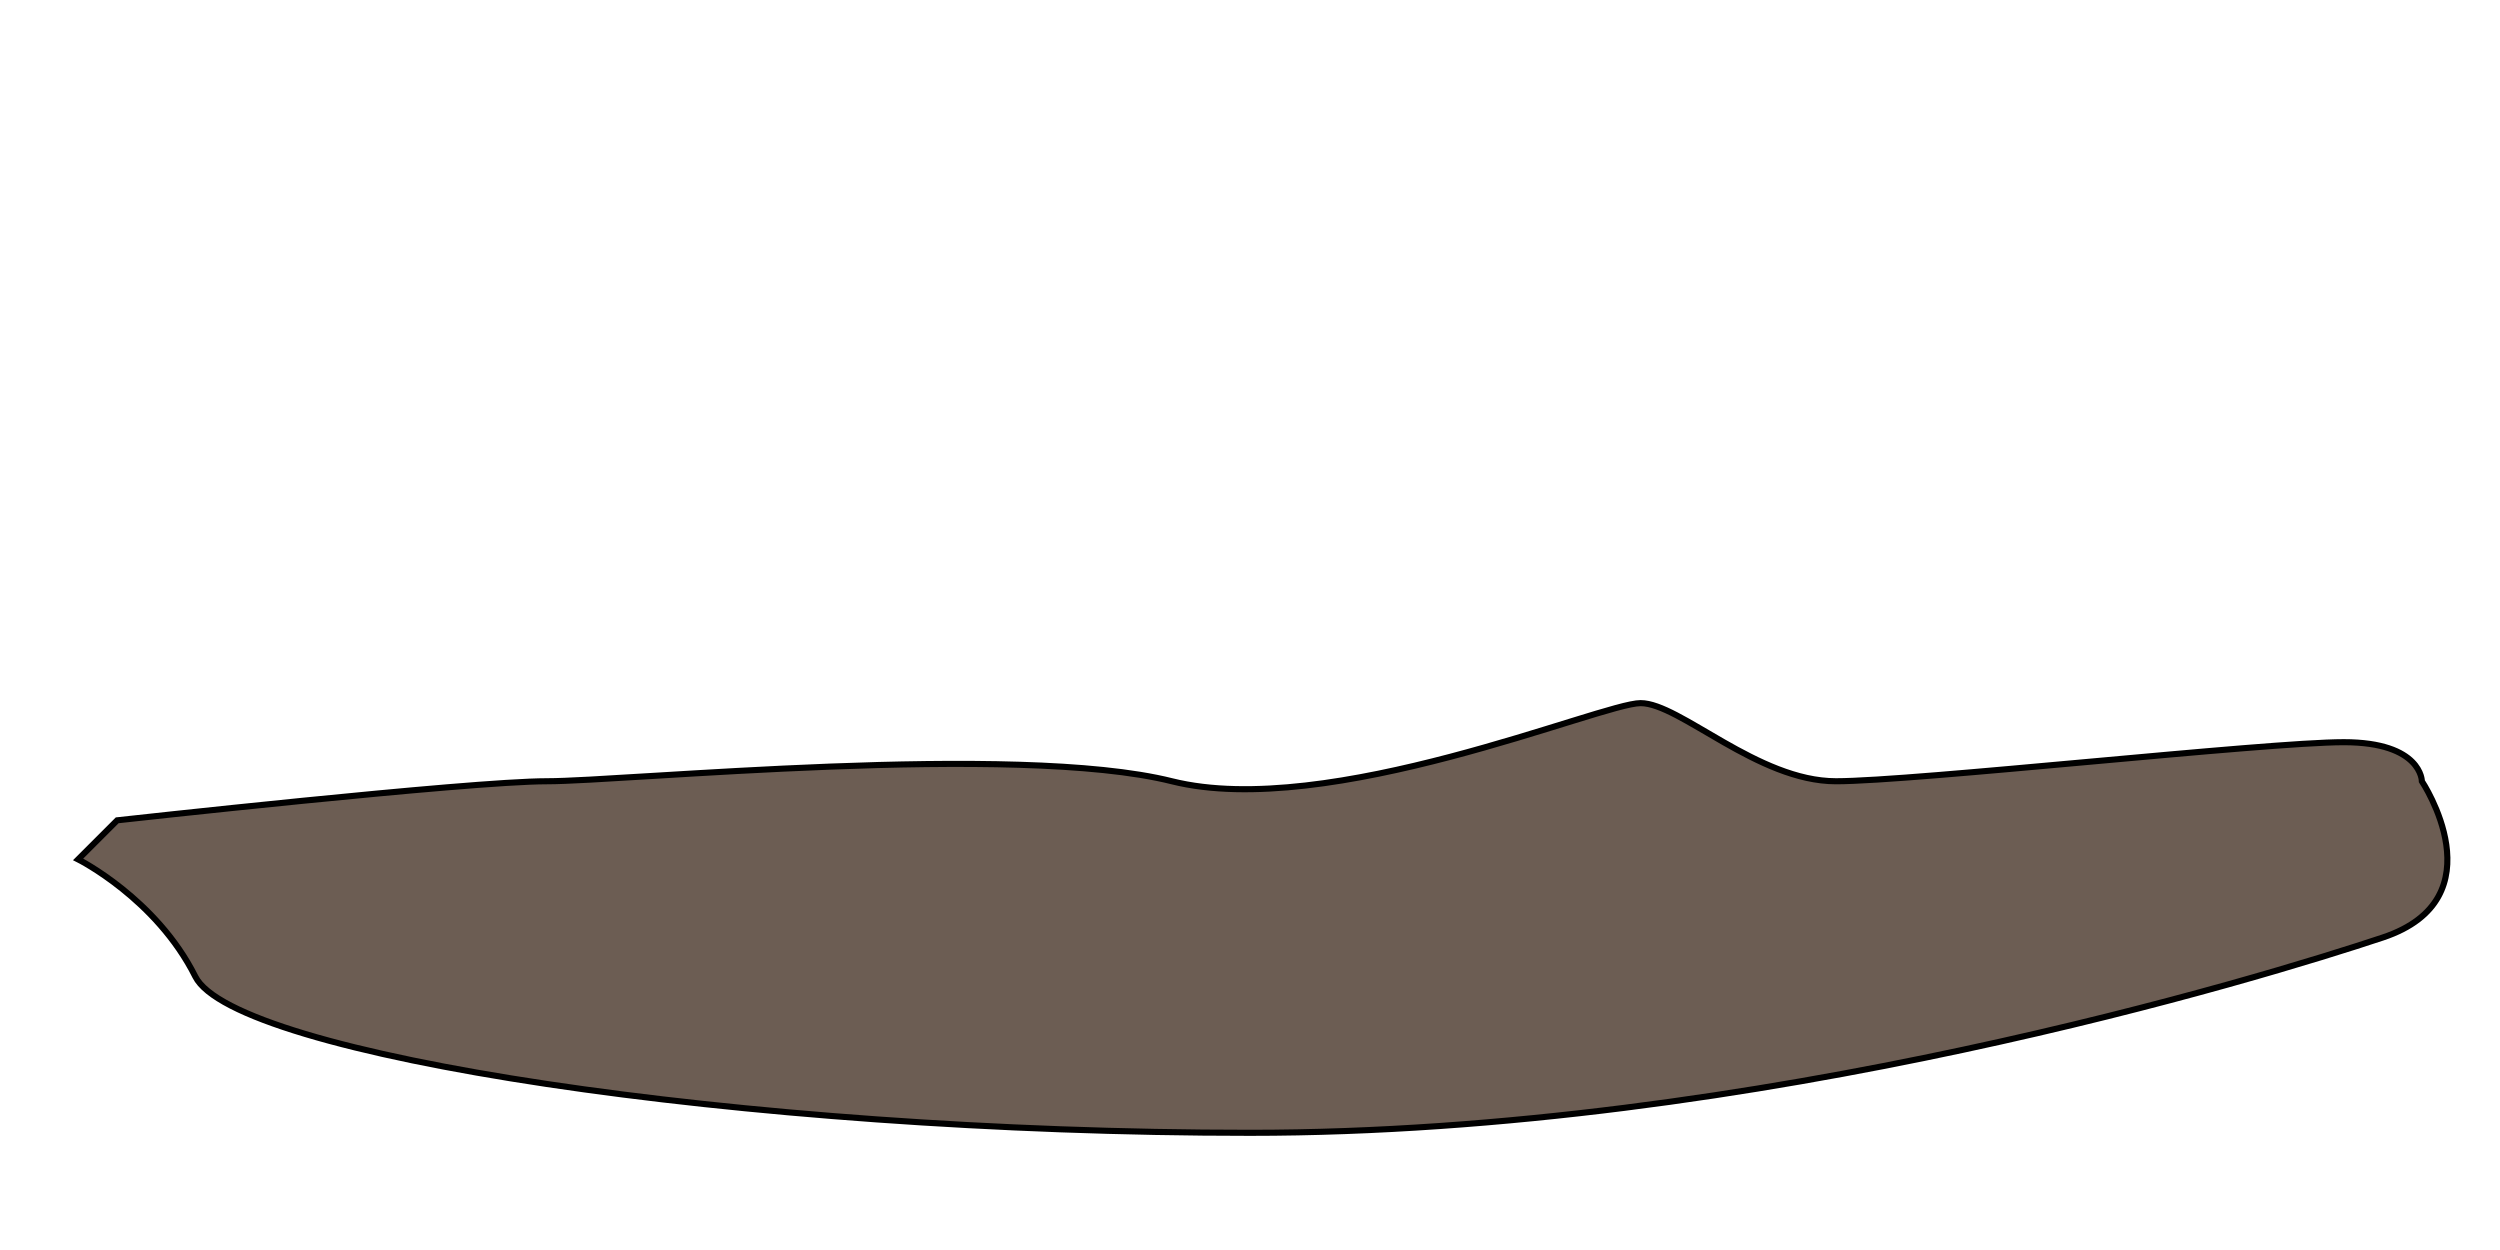 <?xml version="1.0" encoding="UTF-8" standalone="no"?>
<!-- Created with Inkscape (http://www.inkscape.org/) -->

<svg
   xmlns:dc="http://purl.org/dc/elements/1.1/"
   xmlns:cc="http://creativecommons.org/ns#"
   xmlns:rdf="http://www.w3.org/1999/02/22-rdf-syntax-ns#"
   xmlns:svg="http://www.w3.org/2000/svg"
   xmlns="http://www.w3.org/2000/svg"
   xmlns:xlink="http://www.w3.org/1999/xlink"
   xmlns:sodipodi="http://sodipodi.sourceforge.net/DTD/sodipodi-0.dtd"
   xmlns:inkscape="http://www.inkscape.org/namespaces/inkscape"
   width="4096"
   height="2048"
   viewBox="0 0 1083.733 541.867"
   version="1.1"
   id="svg8"
   inkscape:version="1.0 (4035a4fb49, 2020-05-01)"
   sodipodi:docname="view-of-the-world.svg"
   inkscape:export-filename="C:\Users\joelr\Documents\starring codes\Haxe Projects\Kaded-fnf-mods\assets\shared\images\stages\view-of-the-world\view-of-the-world-StageFront.png"
   inkscape:export-xdpi="96"
   inkscape:export-ydpi="96">
  <defs
     id="defs2">
    <linearGradient
       inkscape:collect="always"
       id="linearGradient868">
      <stop
         style="stop-color:#0000ff;stop-opacity:0.1"
         offset="0"
         id="stop864" />
      <stop
         id="stop872"
         offset="0.769"
         style="stop-color:#0000ff;stop-opacity:0" />
      <stop
         style="stop-color:#00ffff;stop-opacity:0.235"
         offset="0.865"
         id="stop874" />
      <stop
         id="stop900"
         offset="0.943"
         style="stop-color:#007dff;stop-opacity:1" />
      <stop
         style="stop-color:#007eff;stop-opacity:0"
         offset="0.979"
         id="stop902" />
      <stop
         style="stop-color:#00ffff;stop-opacity:0"
         offset="1"
         id="stop866" />
    </linearGradient>
    <linearGradient
       inkscape:collect="always"
       id="linearGradient856">
      <stop
         style="stop-color:#0000e6;stop-opacity:1"
         offset="0"
         id="stop852" />
      <stop
         id="stop860"
         offset="0.792"
         style="stop-color:#007fe6;stop-opacity:0.996;" />
      <stop
         style="stop-color:#00ffff;stop-opacity:0.996"
         offset="1"
         id="stop854" />
    </linearGradient>
    <radialGradient
       inkscape:collect="always"
       xlink:href="#linearGradient856"
       id="radialGradient858"
       cx="34.572"
       cy="1795.285"
       fx="34.572"
       fy="1795.285"
       r="542.281"
       gradientTransform="matrix(1.905,1.2475496e-7,0,1.892,476.015,-2160.508)"
       gradientUnits="userSpaceOnUse" />
    <radialGradient
       inkscape:collect="always"
       xlink:href="#linearGradient868"
       id="radialGradient870"
       cx="1022.648"
       cy="338.673"
       fx="1022.648"
       fy="338.673"
       r="609.893"
       gradientTransform="matrix(2.832,-3.6601418e-8,3.3721491e-8,1.944,-2354.245,662.585)"
       gradientUnits="userSpaceOnUse" />
  </defs>
  <sodipodi:namedview
     id="base"
     pagecolor="#000500"
     bordercolor="#666666"
     borderopacity="1.0"
     inkscape:pageopacity="0"
     inkscape:pageshadow="2"
     inkscape:zoom="0.24748737"
     inkscape:cx="2008.2603"
     inkscape:cy="1288.2489"
     inkscape:document-units="px"
     inkscape:current-layer="layer3"
     inkscape:document-rotation="0"
     showgrid="true"
     units="px"
     inkscape:window-width="1920"
     inkscape:window-height="1051"
     inkscape:window-x="-9"
     inkscape:window-y="-9"
     inkscape:window-maximized="1"
     inkscape:snap-bbox="true"
     inkscape:bbox-paths="true"
     inkscape:bbox-nodes="true"
     inkscape:snap-bbox-edge-midpoints="true"
     inkscape:snap-bbox-midpoints="true"
     inkscape:snap-global="true"
     inkscape:object-paths="true"
     inkscape:snap-intersection-paths="true">
    <inkscape:grid
       type="xygrid"
       id="grid842"
       empspacing="4" />
    <inkscape:grid
       type="xygrid"
       id="grid844"
       empspacing="256" />
    <inkscape:grid
       type="xygrid"
       id="grid846"
       empcolor="#ff3f00"
       empopacity="0.251"
       empspacing="128" />
    <inkscape:grid
       type="xygrid"
       id="grid848"
       empcolor="#00ff00"
       empopacity="0.251"
       empspacing="64"
       enabled="false" />
  </sodipodi:namedview>
  <g
     inkscape:groupmode="layer"
     id="layer4"
     inkscape:label="stars"
     style="display:none"
     sodipodi:insensitive="true">
    <circle
       style="display:inline;fill:#ffffff;fill-opacity:1;stroke:none;stroke-width:0.033;stroke-linecap:round;stroke-linejoin:round;stroke-opacity:1;paint-order:stroke fill markers"
       id="path876"
       cx="105.833"
       cy="38.1"
       r="4.233" />
    <circle
       r="4.233"
       cy="8.467"
       cx="283.633"
       id="circle878"
       style="display:inline;fill:#ffffff;fill-opacity:1;stroke:none;stroke-width:0.033;stroke-linecap:round;stroke-linejoin:round;stroke-opacity:1;paint-order:stroke fill markers" />
    <circle
       style="display:inline;fill:#ffffff;fill-opacity:1;stroke:none;stroke-width:0.033;stroke-linecap:round;stroke-linejoin:round;stroke-opacity:1;paint-order:stroke fill markers"
       id="circle880"
       cx="533.4"
       cy="76.2"
       r="4.233" />
    <circle
       r="4.233"
       cy="93.133"
       cx="385.233"
       id="circle882"
       style="display:inline;fill:#ffffff;fill-opacity:1;stroke:none;stroke-width:0.033;stroke-linecap:round;stroke-linejoin:round;stroke-opacity:1;paint-order:stroke fill markers" />
    <circle
       style="display:inline;fill:#ffffff;fill-opacity:1;stroke:none;stroke-width:0.033;stroke-linecap:round;stroke-linejoin:round;stroke-opacity:1;paint-order:stroke fill markers"
       id="circle884"
       cx="723.9"
       cy="33.867"
       r="4.233" />
    <circle
       r="4.233"
       cy="122.767"
       cx="922.867"
       id="circle886"
       style="display:inline;fill:#ffffff;fill-opacity:1;stroke:none;stroke-width:0.033;stroke-linecap:round;stroke-linejoin:round;stroke-opacity:1;paint-order:stroke fill markers" />
    <circle
       style="display:inline;fill:#ffffff;fill-opacity:1;stroke:none;stroke-width:0.033;stroke-linecap:round;stroke-linejoin:round;stroke-opacity:1;paint-order:stroke fill markers"
       id="circle888"
       cx="774.7"
       cy="127"
       r="4.233" />
    <circle
       r="4.233"
       cy="12.7"
       cx="546.1"
       id="circle890"
       style="display:inline;fill:#ffffff;fill-opacity:1;stroke:none;stroke-width:0.033;stroke-linecap:round;stroke-linejoin:round;stroke-opacity:1;paint-order:stroke fill markers" />
    <circle
       style="display:inline;fill:#ffffff;fill-opacity:1;stroke:none;stroke-width:0.033;stroke-linecap:round;stroke-linejoin:round;stroke-opacity:1;paint-order:stroke fill markers"
       id="circle892"
       cx="444.5"
       cy="105.833"
       r="4.233" />
    <circle
       r="4.233"
       cy="139.7"
       cx="207.433"
       id="circle894"
       style="display:inline;fill:#ffffff;fill-opacity:1;stroke:none;stroke-width:0.033;stroke-linecap:round;stroke-linejoin:round;stroke-opacity:1;paint-order:stroke fill markers" />
    <circle
       style="display:inline;fill:#ffffff;fill-opacity:1;stroke:none;stroke-width:0.033;stroke-linecap:round;stroke-linejoin:round;stroke-opacity:1;paint-order:stroke fill markers"
       id="circle896"
       cx="351.367"
       cy="50.8"
       r="4.233" />
    <circle
       r="4.233"
       cy="88.9"
       cx="647.7"
       id="circle898"
       style="display:inline;fill:#ffffff;fill-opacity:1;stroke:none;stroke-width:0.033;stroke-linecap:round;stroke-linejoin:round;stroke-opacity:1;paint-order:stroke fill markers" />
    <circle
       r="4.233"
       cy="300.567"
       cx="215.9"
       id="circle925"
       style="display:inline;fill:#ffffff;fill-opacity:1;stroke:none;stroke-width:0.033;stroke-linecap:round;stroke-linejoin:round;stroke-opacity:1;paint-order:stroke fill markers" />
    <circle
       style="display:inline;fill:#ffffff;fill-opacity:1;stroke:none;stroke-width:0.033;stroke-linecap:round;stroke-linejoin:round;stroke-opacity:1;paint-order:stroke fill markers"
       id="circle927"
       cx="287.867"
       cy="249.767"
       r="4.233" />
    <circle
       r="4.233"
       cy="452.967"
       cx="524.933"
       id="circle929"
       style="display:inline;fill:#ffffff;fill-opacity:1;stroke:none;stroke-width:0.033;stroke-linecap:round;stroke-linejoin:round;stroke-opacity:1;paint-order:stroke fill markers" />
    <circle
       style="display:inline;fill:#ffffff;fill-opacity:1;stroke:none;stroke-width:0.033;stroke-linecap:round;stroke-linejoin:round;stroke-opacity:1;paint-order:stroke fill markers"
       id="circle931"
       cx="325.967"
       cy="338.667"
       r="4.233" />
    <circle
       r="4.233"
       cy="190.5"
       cx="609.6"
       id="circle933"
       style="display:inline;fill:#ffffff;fill-opacity:1;stroke:none;stroke-width:0.033;stroke-linecap:round;stroke-linejoin:round;stroke-opacity:1;paint-order:stroke fill markers" />
    <circle
       style="display:inline;fill:#ffffff;fill-opacity:1;stroke:none;stroke-width:0.033;stroke-linecap:round;stroke-linejoin:round;stroke-opacity:1;paint-order:stroke fill markers"
       id="circle935"
       cx="994.833"
       cy="436.033"
       r="4.233" />
    <circle
       r="4.233"
       cy="292.1"
       cx="808.567"
       id="circle937"
       style="display:inline;fill:#ffffff;fill-opacity:1;stroke:none;stroke-width:0.033;stroke-linecap:round;stroke-linejoin:round;stroke-opacity:1;paint-order:stroke fill markers" />
    <circle
       style="display:inline;fill:#ffffff;fill-opacity:1;stroke:none;stroke-width:0.033;stroke-linecap:round;stroke-linejoin:round;stroke-opacity:1;paint-order:stroke fill markers"
       id="circle939"
       cx="706.967"
       cy="419.1"
       r="4.233" />
    <circle
       r="4.233"
       cy="292.1"
       cx="554.567"
       id="circle941"
       style="display:inline;fill:#ffffff;fill-opacity:1;stroke:none;stroke-width:0.033;stroke-linecap:round;stroke-linejoin:round;stroke-opacity:1;paint-order:stroke fill markers" />
    <circle
       style="display:inline;fill:#ffffff;fill-opacity:1;stroke:none;stroke-width:0.033;stroke-linecap:round;stroke-linejoin:round;stroke-opacity:1;paint-order:stroke fill markers"
       id="circle943"
       cx="254"
       cy="419.1"
       r="4.233" />
    <circle
       r="4.233"
       cy="275.167"
       cx="368.3"
       id="circle945"
       style="display:inline;fill:#ffffff;fill-opacity:1;stroke:none;stroke-width:0.033;stroke-linecap:round;stroke-linejoin:round;stroke-opacity:1;paint-order:stroke fill markers" />
    <circle
       style="display:inline;fill:#ffffff;fill-opacity:1;stroke:none;stroke-width:0.033;stroke-linecap:round;stroke-linejoin:round;stroke-opacity:1;paint-order:stroke fill markers"
       id="circle947"
       cx="626.533"
       cy="368.3"
       r="4.233" />
    <circle
       r="4.233"
       cy="440.267"
       cx="88.9"
       id="circle949"
       style="display:inline;fill:#ffffff;fill-opacity:1;stroke:none;stroke-width:0.033;stroke-linecap:round;stroke-linejoin:round;stroke-opacity:1;paint-order:stroke fill markers" />
    <circle
       style="display:inline;fill:#ffffff;fill-opacity:1;stroke:none;stroke-width:0.033;stroke-linecap:round;stroke-linejoin:round;stroke-opacity:1;paint-order:stroke fill markers"
       id="circle951"
       cx="486.833"
       cy="220.133"
       r="4.233" />
    <circle
       r="4.233"
       cy="368.3"
       cx="440.267"
       id="circle953"
       style="display:inline;fill:#ffffff;fill-opacity:1;stroke:none;stroke-width:0.033;stroke-linecap:round;stroke-linejoin:round;stroke-opacity:1;paint-order:stroke fill markers" />
    <circle
       style="display:inline;fill:#ffffff;fill-opacity:1;stroke:none;stroke-width:0.033;stroke-linecap:round;stroke-linejoin:round;stroke-opacity:1;paint-order:stroke fill markers"
       id="circle955"
       cx="376.767"
       cy="503.767"
       r="4.233" />
    <circle
       r="4.233"
       cy="258.233"
       cx="1032.933"
       id="circle957"
       style="display:inline;fill:#ffffff;fill-opacity:1;stroke:none;stroke-width:0.033;stroke-linecap:round;stroke-linejoin:round;stroke-opacity:1;paint-order:stroke fill markers" />
    <circle
       style="display:inline;fill:#ffffff;fill-opacity:1;stroke:none;stroke-width:0.033;stroke-linecap:round;stroke-linejoin:round;stroke-opacity:1;paint-order:stroke fill markers"
       id="circle959"
       cx="901.7"
       cy="220.133"
       r="4.233" />
    <circle
       r="4.233"
       cy="38.1"
       cx="994.833"
       id="circle961"
       style="display:inline;fill:#ffffff;fill-opacity:1;stroke:none;stroke-width:0.033;stroke-linecap:round;stroke-linejoin:round;stroke-opacity:1;paint-order:stroke fill markers" />
    <circle
       style="display:inline;fill:#ffffff;fill-opacity:1;stroke:none;stroke-width:0.033;stroke-linecap:round;stroke-linejoin:round;stroke-opacity:1;paint-order:stroke fill markers"
       id="circle963"
       cx="55.033"
       cy="182.033"
       r="4.233" />
    <circle
       style="display:inline;fill:#ffffff;fill-opacity:1;stroke:none;stroke-width:0.033;stroke-linecap:round;stroke-linejoin:round;stroke-opacity:1;paint-order:stroke fill markers"
       id="circle965"
       cx="876.3"
       cy="402.167"
       r="4.233" />
    <circle
       r="4.233"
       cy="215.9"
       cx="749.3"
       id="circle967"
       style="display:inline;fill:#ffffff;fill-opacity:1;stroke:none;stroke-width:0.033;stroke-linecap:round;stroke-linejoin:round;stroke-opacity:1;paint-order:stroke fill markers" />
  </g>
  <g
     inkscape:label="bg"
     inkscape:groupmode="layer"
     id="layer1"
     style="display:none"
     sodipodi:insensitive="true">
    <path
       style="fill:url(#radialGradient870);fill-opacity:1;stroke:none;stroke-width:0.265px;stroke-linecap:butt;stroke-linejoin:miter;stroke-opacity:1"
       d="m -67.733,270.933 c 0,0 237.067,-135.467 609.6,-135.467 372.533,0 609.6,135.467 609.6,135.467 L 541.867,541.867 Z"
       id="path862" />
    <path
       style="fill:url(#radialGradient858);fill-opacity:1;stroke:none;stroke-width:0.265px;stroke-linecap:butt;stroke-linejoin:miter;stroke-opacity:1"
       d="m 0,270.933 c 0,0 203.2,-60.784 541.867,-60.784 338.667,0 541.867,60.784 541.867,60.784 l -541.867,203.2 z"
       id="path850"
       sodipodi:nodetypes="csccc" />
  </g>
  <g
     inkscape:groupmode="layer"
     id="layer2"
     inkscape:label="Iniforn"
     sodipodi:insensitive="true"
     style="display:none">
    <path
       style="fill:#6c5d53;stroke:#000000;stroke-width:2.646;stroke-linecap:round;stroke-linejoin:round;stroke-miterlimit:4;stroke-dasharray:none;stroke-opacity:1"
       d="m 0,270.933 c 0,0 33.867,0 67.733,0 33.867,0 84.667,16.933 84.667,16.933 0,0 84.667,-16.933 101.6,-16.933 h 67.733 c 16.933,0 50.8,16.933 50.8,16.933 0,0 50.8,16.933 67.733,16.933 16.933,0 118.533,-33.867 118.533,-33.867 h 16.933 c 16.933,0 84.667,-16.933 101.6,-16.933 16.933,0 186.267,16.933 186.267,16.933 l 101.6,16.933 c 0,0 101.6,0 118.533,-16.933 0,0 -50.8,152.4 -101.6,169.333 -50.8,16.933 -355.6,50.8 -440.267,50.8 -84.667,0 -372.533,-16.933 -372.533,-50.8 0,-33.867 -33.867,-16.933 -67.733,-16.933 -33.867,0 -64.698,-71.838 -81.631,-71.838 C 3.035,351.496 0,270.933 0,270.933 Z"
       id="path905"
       sodipodi:nodetypes="cscsscscsscccsssssc" />
    <path
       style="fill:#303440;fill-opacity:1;stroke:#000000;stroke-width:1.323;stroke-linecap:butt;stroke-linejoin:miter;stroke-miterlimit:4;stroke-dasharray:none;stroke-opacity:1"
       d="m 16.933,304.8 c 0,0 143.866,-8.878 203.2,-8.467 59.334,0.411 152.4,8.467 152.4,8.467 19.818,1.101 53.507,4.525 81.411,7.17 19.707,1.868 98,-18.033 105.009,-18.033 16.933,0 135.314,-6.071 186.114,-6.071 50.8,0 287.867,16.933 304.8,16.933 16.933,0 -16.933,50.8 -16.933,50.8 0,0 -206.407,47.402 -257.207,30.469 C 724.926,369.135 533.4,414.867 465.581,412.452 427.741,411.104 219.064,350.598 185.198,367.532 151.331,384.465 33.867,355.6 16.933,304.8 Z"
       id="path907"
       sodipodi:nodetypes="czssssscsssc" />
  </g>
  <g
     inkscape:groupmode="layer"
     id="layer3"
     inkscape:label="curtainer"
     style="display:inline">
    <path
       style="fill:#6c5d53;fill-opacity:1;stroke:#000000;stroke-width:2.646;stroke-linecap:butt;stroke-linejoin:miter;stroke-miterlimit:4;stroke-dasharray:none;stroke-opacity:1"
       d="m 50.8,355.6 c 0,0 152.4,-16.933 186.267,-16.933 33.867,0 203.2,-16.933 270.933,0 C 575.733,355.6 694.267,304.8 711.2,304.8 c 16.933,0 50.8,33.867 84.667,33.867 33.867,0 186.267,-16.933 220.133,-16.933 33.867,0 33.867,16.933 33.867,16.933 0,0 33.867,50.8 -16.933,67.733 -50.8,16.933 -270.933,84.667 -491.067,84.667 -220.133,0 -440.267,-33.867 -457.2,-67.733 -16.933,-33.867 -50.8,-50.8 -50.8,-50.8 z"
       id="path910" />
  </g>
</svg>
